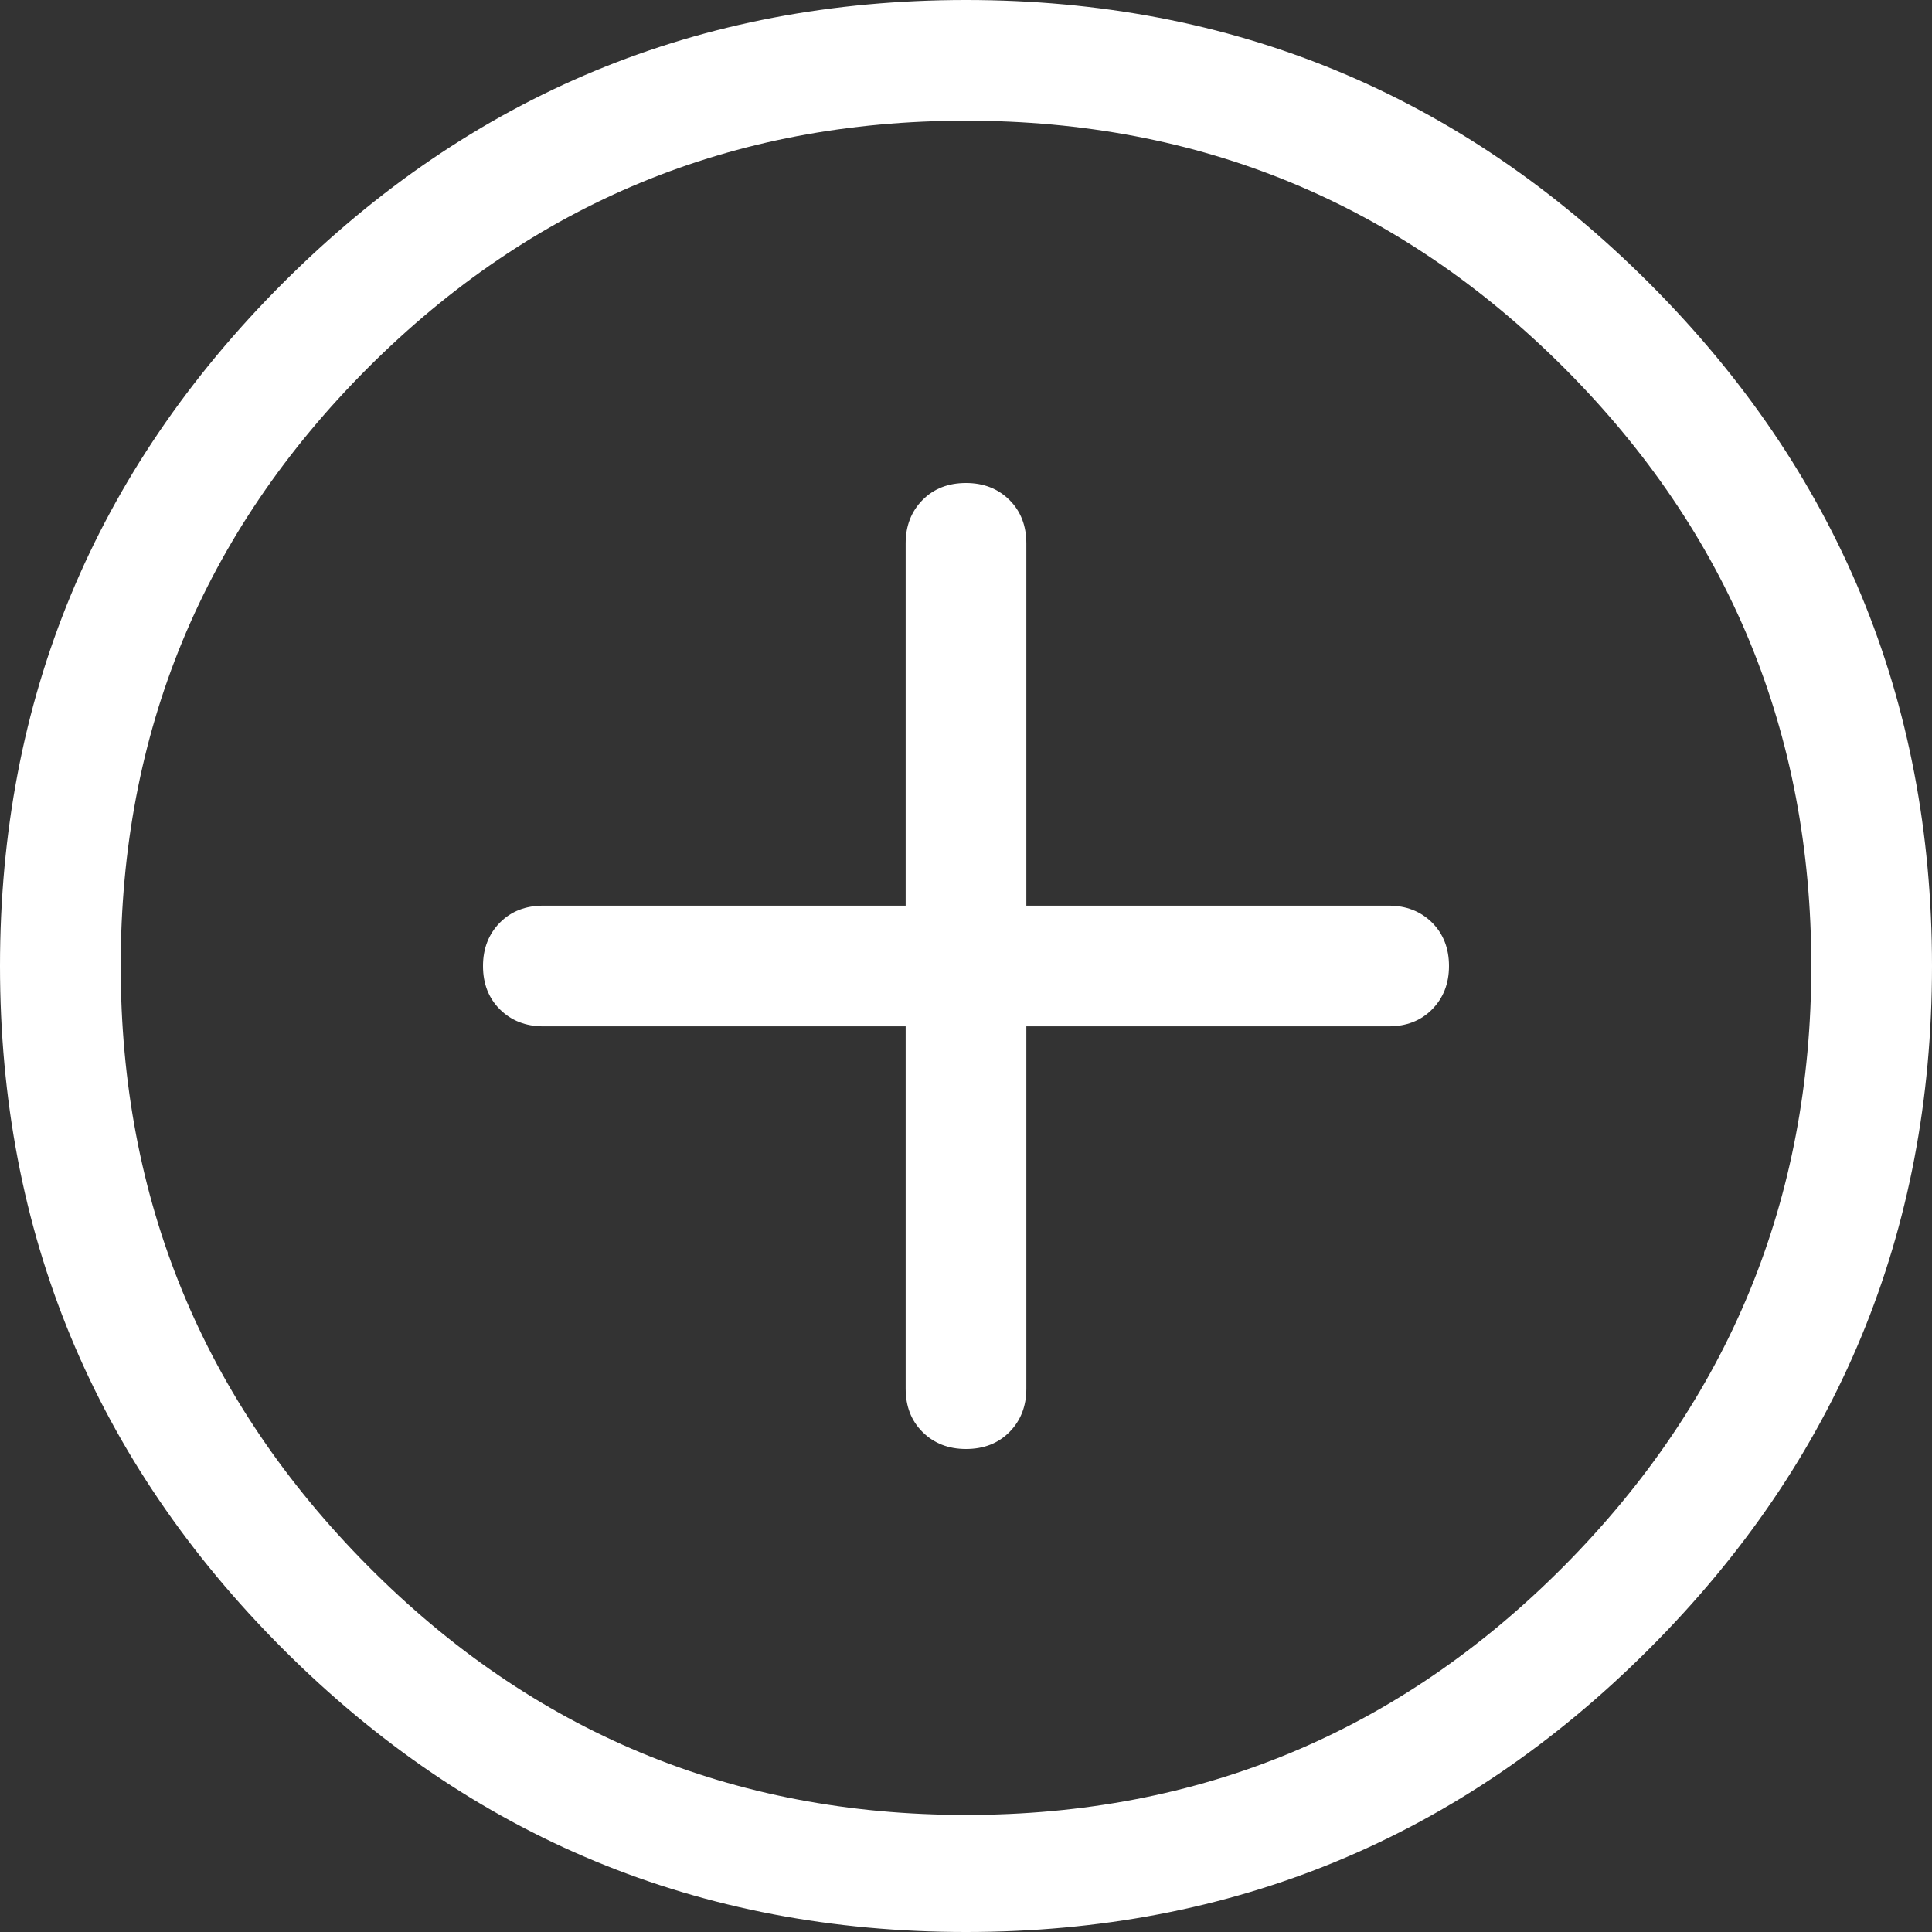<?xml version="1.0" encoding="utf-8"?>
<!-- Generator: Adobe Illustrator 16.0.4, SVG Export Plug-In . SVG Version: 6.00 Build 0)  -->
<!DOCTYPE svg PUBLIC "-//W3C//DTD SVG 1.0//EN" "http://www.w3.org/TR/2001/REC-SVG-20010904/DTD/svg10.dtd">
<svg version="1.0" id="Слой_1" xmlns="http://www.w3.org/2000/svg" xmlns:xlink="http://www.w3.org/1999/xlink" x="0px" y="0px"
	 width="17px" height="17px" viewBox="0 0 17 17" enable-background="new 0 0 17 17" xml:space="preserve">
<rect x="0" y="0" width="17" height="17" fill="#333333" stroke="none"/>
<g>
	<path fill="#FFFFFF" d="M17,8.5c0,2.347-0.83,4.35-2.49,6.01S10.847,17,8.5,17s-4.35-0.83-6.01-2.49S0,10.847,0,8.5
		c0-2.346,0.83-4.35,2.49-6.01S6.153,0,8.5,0s4.35,0.83,6.01,2.49S17,6.154,17,8.5z M15.938,8.5c0-2.059-0.726-3.812-2.175-5.263
		c-1.45-1.449-3.204-2.175-5.263-2.175S4.687,1.788,3.237,3.237C1.787,4.688,1.062,6.441,1.062,8.5s0.725,3.818,2.175,5.279
		c1.449,1.461,3.204,2.191,5.263,2.191s3.812-0.73,5.263-2.191C15.212,12.318,15.938,10.559,15.938,8.5z M12.601,8.118
		c0.1,0.1,0.149,0.228,0.149,0.382c0,0.155-0.05,0.282-0.149,0.382s-0.227,0.149-0.382,0.149H9.031v3.188
		c0,0.155-0.05,0.282-0.149,0.382S8.655,12.75,8.5,12.75s-0.282-0.05-0.382-0.149s-0.149-0.227-0.149-0.382V9.031H4.781
		c-0.155,0-0.282-0.05-0.382-0.149S4.25,8.655,4.25,8.5c0-0.154,0.05-0.282,0.149-0.382s0.227-0.149,0.382-0.149h3.188V4.781
		c0-0.154,0.05-0.282,0.149-0.382S8.345,4.25,8.5,4.25S8.782,4.3,8.882,4.399s0.149,0.228,0.149,0.382v3.188h3.188
		C12.374,7.969,12.501,8.019,12.601,8.118z"/>
</g>
</svg>
